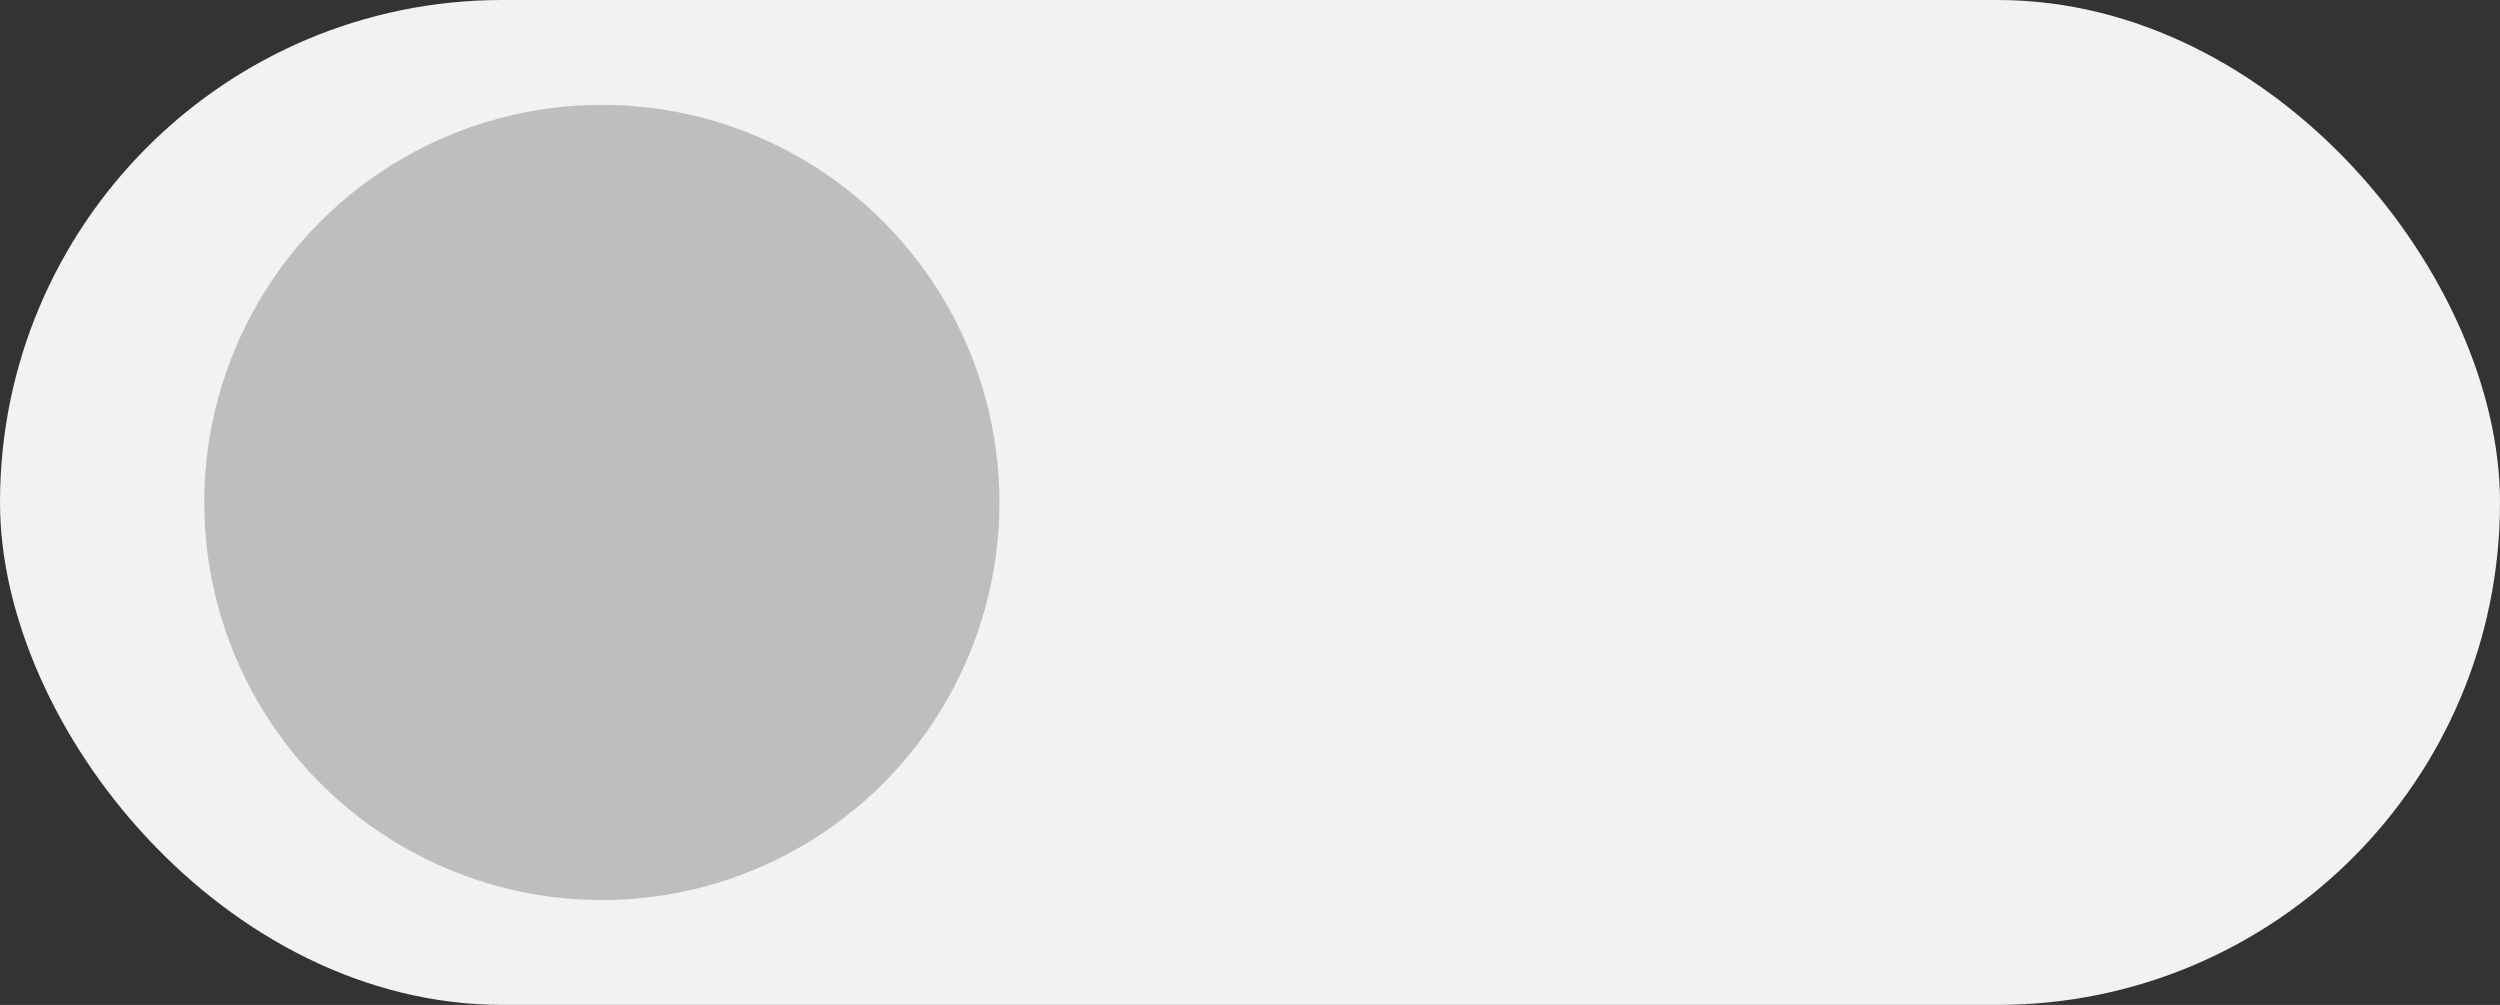 <?xml version="1.0" encoding="UTF-8"?>
<svg id="Layer_2" data-name="Layer 2" xmlns="http://www.w3.org/2000/svg" width="36.72" height="14.76" viewBox="0 0 36.72 14.76">
  <rect x="0" y="0" width="36.72" height="14.76" fill="#333333" stroke="none"/>
  <g id="Color_Choice" data-name="Color Choice">
    <g>
      <rect x="0" y="0" width="36.72" height="14.76" rx="7.38" ry="7.38" fill="#f1f2f2" stroke-width="0"/>
      <circle cx="8.84" cy="7.38" r="5.84" fill="#bcbec0" stroke-width="0"/>
    </g>
  </g>
</svg>